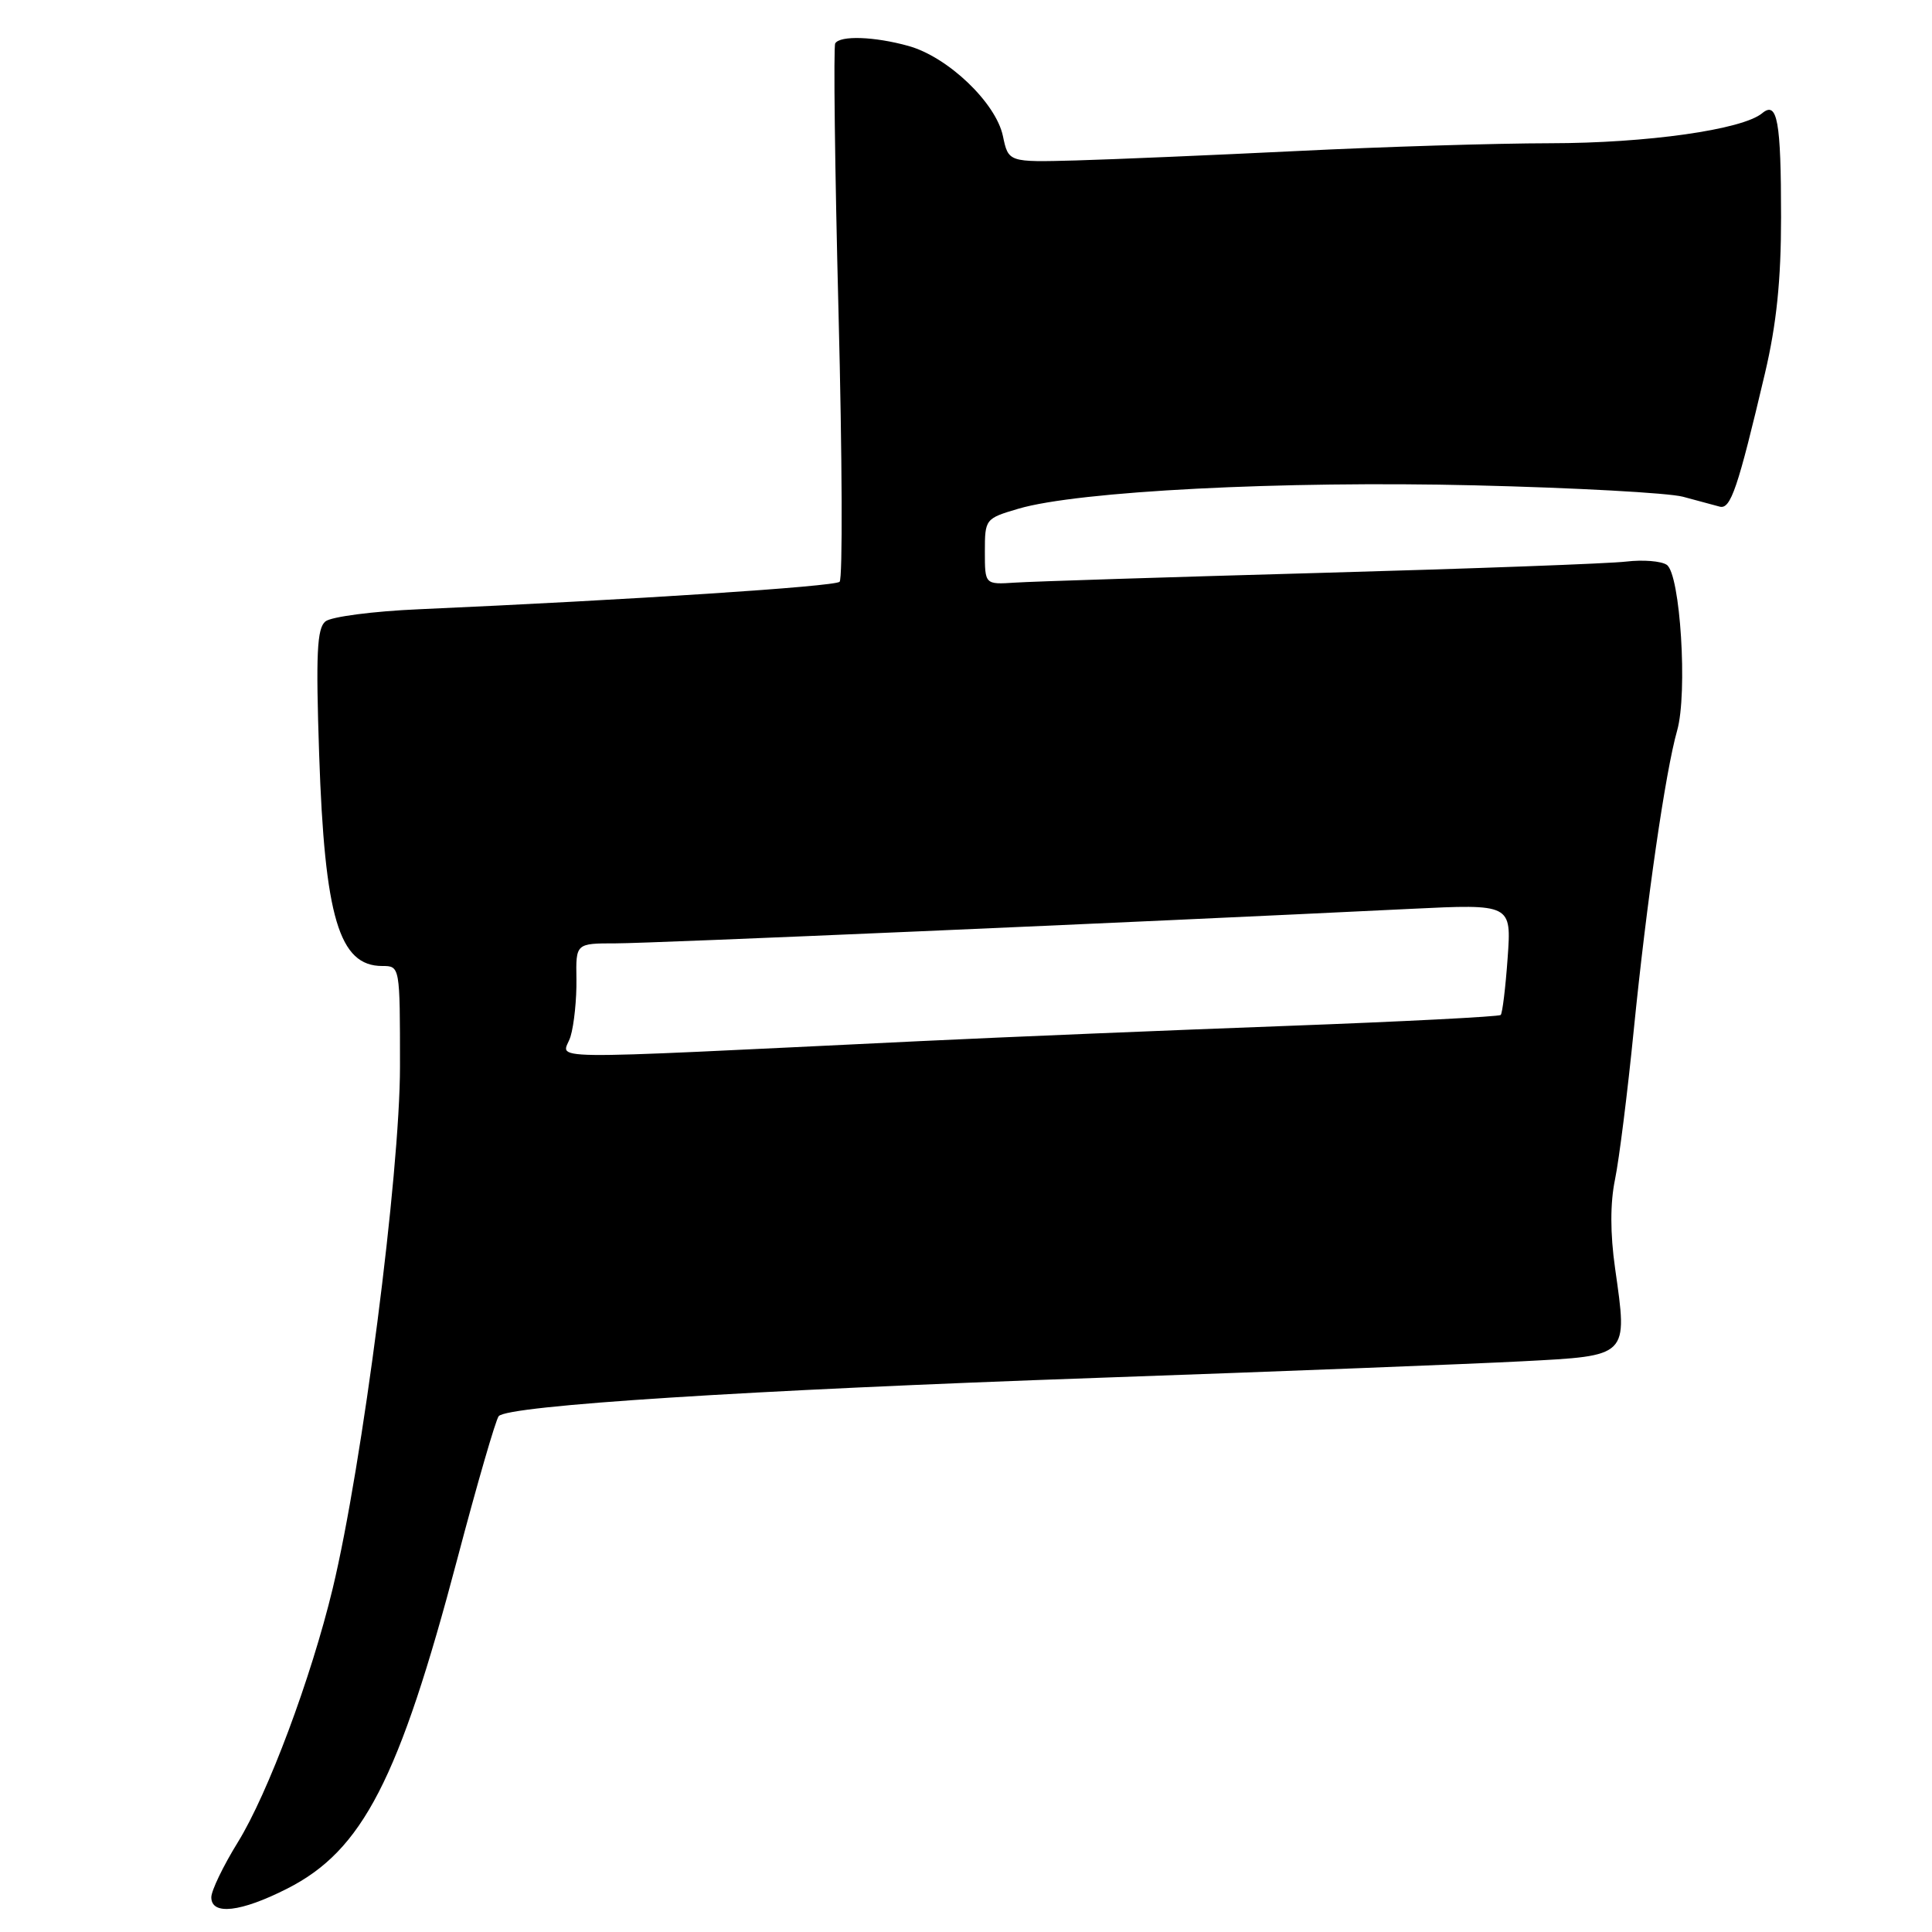 <?xml version="1.0" encoding="UTF-8" standalone="no"?>
<!DOCTYPE svg PUBLIC "-//W3C//DTD SVG 1.1//EN" "http://www.w3.org/Graphics/SVG/1.1/DTD/svg11.dtd" >
<svg xmlns="http://www.w3.org/2000/svg" xmlns:xlink="http://www.w3.org/1999/xlink" version="1.1" viewBox="0 0 256 256">
 <g >
 <path fill="currentColor"
d=" M 38.06 250.25 C 48.04 245.19 52.87 235.83 60.62 206.48 C 63.23 196.59 65.69 188.12 66.08 187.65 C 67.28 186.23 99.12 184.20 145.50 182.57 C 169.70 181.72 194.98 180.73 201.67 180.38 C 215.91 179.63 215.68 179.86 214.01 168.08 C 213.35 163.44 213.35 159.41 214.00 156.27 C 214.54 153.65 215.66 144.75 216.48 136.50 C 218.19 119.43 220.68 102.24 222.23 96.80 C 223.64 91.85 222.65 76.04 220.85 74.84 C 220.11 74.34 217.70 74.15 215.50 74.41 C 213.30 74.68 195.07 75.35 175.00 75.91 C 154.93 76.47 136.70 77.05 134.50 77.20 C 130.50 77.46 130.50 77.46 130.50 73.09 C 130.50 68.78 130.56 68.70 134.94 67.41 C 142.82 65.08 169.90 63.69 195.41 64.31 C 208.66 64.63 221.07 65.31 223.00 65.82 C 224.93 66.33 227.11 66.92 227.86 67.13 C 229.32 67.53 230.26 64.77 233.87 49.45 C 235.40 42.94 236.00 37.15 236.00 28.78 C 236.00 16.02 235.51 13.33 233.50 15.00 C 230.88 17.18 218.25 18.97 205.40 18.98 C 198.19 18.99 183.11 19.45 171.90 20.01 C 160.68 20.56 147.48 21.12 142.56 21.26 C 133.62 21.50 133.62 21.50 132.89 18.02 C 131.96 13.61 125.60 7.54 120.38 6.09 C 115.86 4.83 111.31 4.68 110.67 5.75 C 110.43 6.16 110.62 22.23 111.11 41.45 C 111.60 60.67 111.67 76.71 111.25 77.09 C 110.57 77.72 83.69 79.48 55.50 80.73 C 49.45 80.99 43.88 81.72 43.12 82.34 C 42.00 83.25 41.84 86.63 42.29 99.98 C 43.02 121.58 44.94 128.00 50.65 128.00 C 53.00 128.00 53.00 128.01 53.00 141.33 C 53.00 155.49 48.01 194.19 44.08 210.50 C 41.22 222.36 35.51 237.64 31.52 244.10 C 29.58 247.24 28.00 250.52 28.00 251.40 C 28.00 253.82 31.90 253.38 38.06 250.25 Z  M 75.60 137.34 C 76.07 135.78 76.42 132.36 76.38 129.75 C 76.30 125.00 76.30 125.00 81.59 125.00 C 86.25 125.00 149.68 122.25 186.89 120.43 C 200.28 119.78 200.28 119.78 199.77 126.93 C 199.49 130.86 199.08 134.26 198.85 134.49 C 198.62 134.71 185.85 135.37 170.47 135.94 C 155.08 136.51 133.28 137.41 122.00 137.95 C 69.42 140.47 74.63 140.53 75.60 137.34 Z "/>
</g>
</svg>